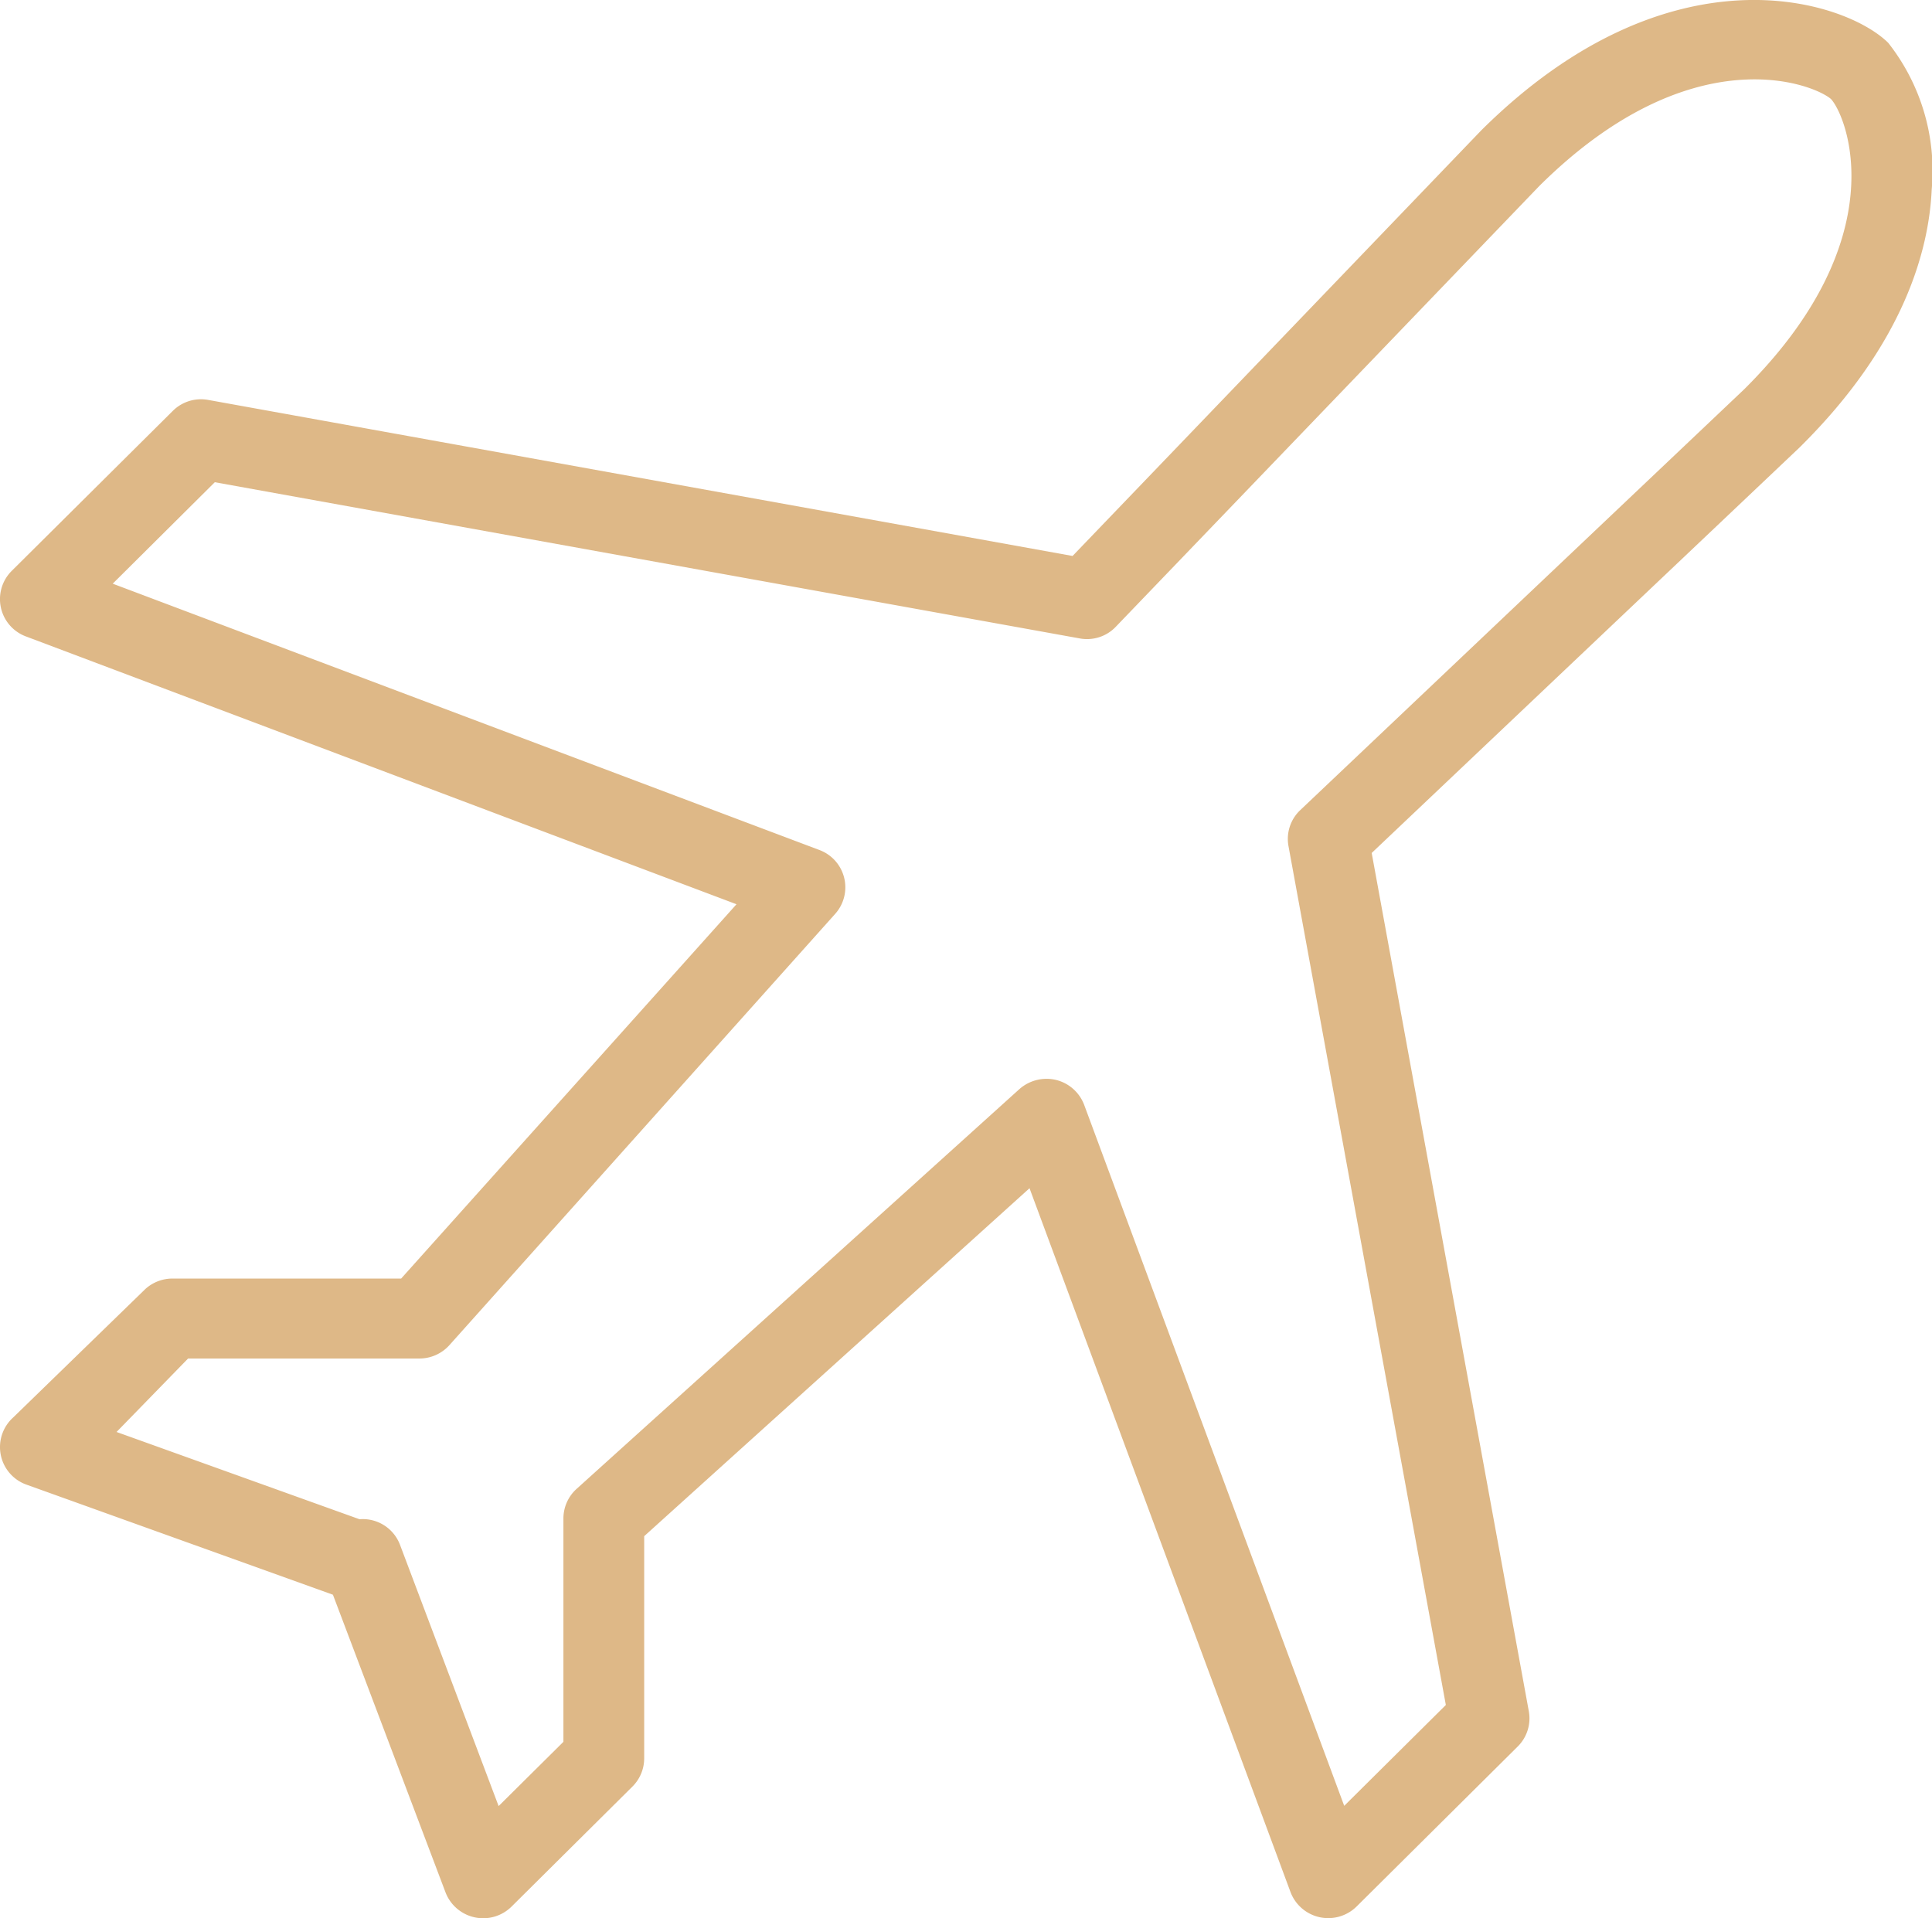 <svg xmlns="http://www.w3.org/2000/svg" width="47.887" height="47.548" viewBox="0 0 47.887 47.548"><path d="M44.62,11.044l-.009.007s0,.007-.007.01L33.981,21.129,37.875,42.4a.982.982,0,0,1-.275.878l-3.991,3.963a1,1,0,0,1-1.641-.358L25.5,29.439l-9.551,8.625v5.507a.988.988,0,0,1-.292.7l-2.993,2.972a1,1,0,0,1-1.64-.352L8.234,39.515.64,36.787a.988.988,0,0,1-.333-1.664l3.278-3.186a1,1,0,0,1,.672-.259H9.925L18.237,22.4.626,15.762a.987.987,0,0,1-.352-1.627l3.99-3.963A.99.99,0,0,1,5.148,9.9l21.419,3.867L36.7,3.214C41.386-1.436,45.731,0,46.785,1.049a5.126,5.126,0,0,1,1.077,3.633C47.794,6.183,47.178,8.505,44.62,11.044Zm.749-8.6C44.937,2.062,41.9.857,38.132,4.6L27.64,15.52a.984.984,0,0,1-.9.29L5.306,11.939l-2.53,2.515,17.512,6.6a.987.987,0,0,1,.4,1.579L11.127,33.322a1,1,0,0,1-.75.338H4.644L2.871,35.481l6.022,2.163a.986.986,0,0,1,1,.624l2.448,6.486,1.606-1.593V37.626a.988.988,0,0,1,.326-.734l10.974-9.908a1.017,1.017,0,0,1,.908-.23,1,1,0,0,1,.7.62L33.3,44.748l2.519-2.5-3.9-21.288a.983.983,0,0,1,.292-.894l11-10.428C46.977,5.9,45.765,2.883,45.369,2.445Z" transform="translate(0.018 0.014)" fill="#deb887" fill-rule="evenodd"/></svg>